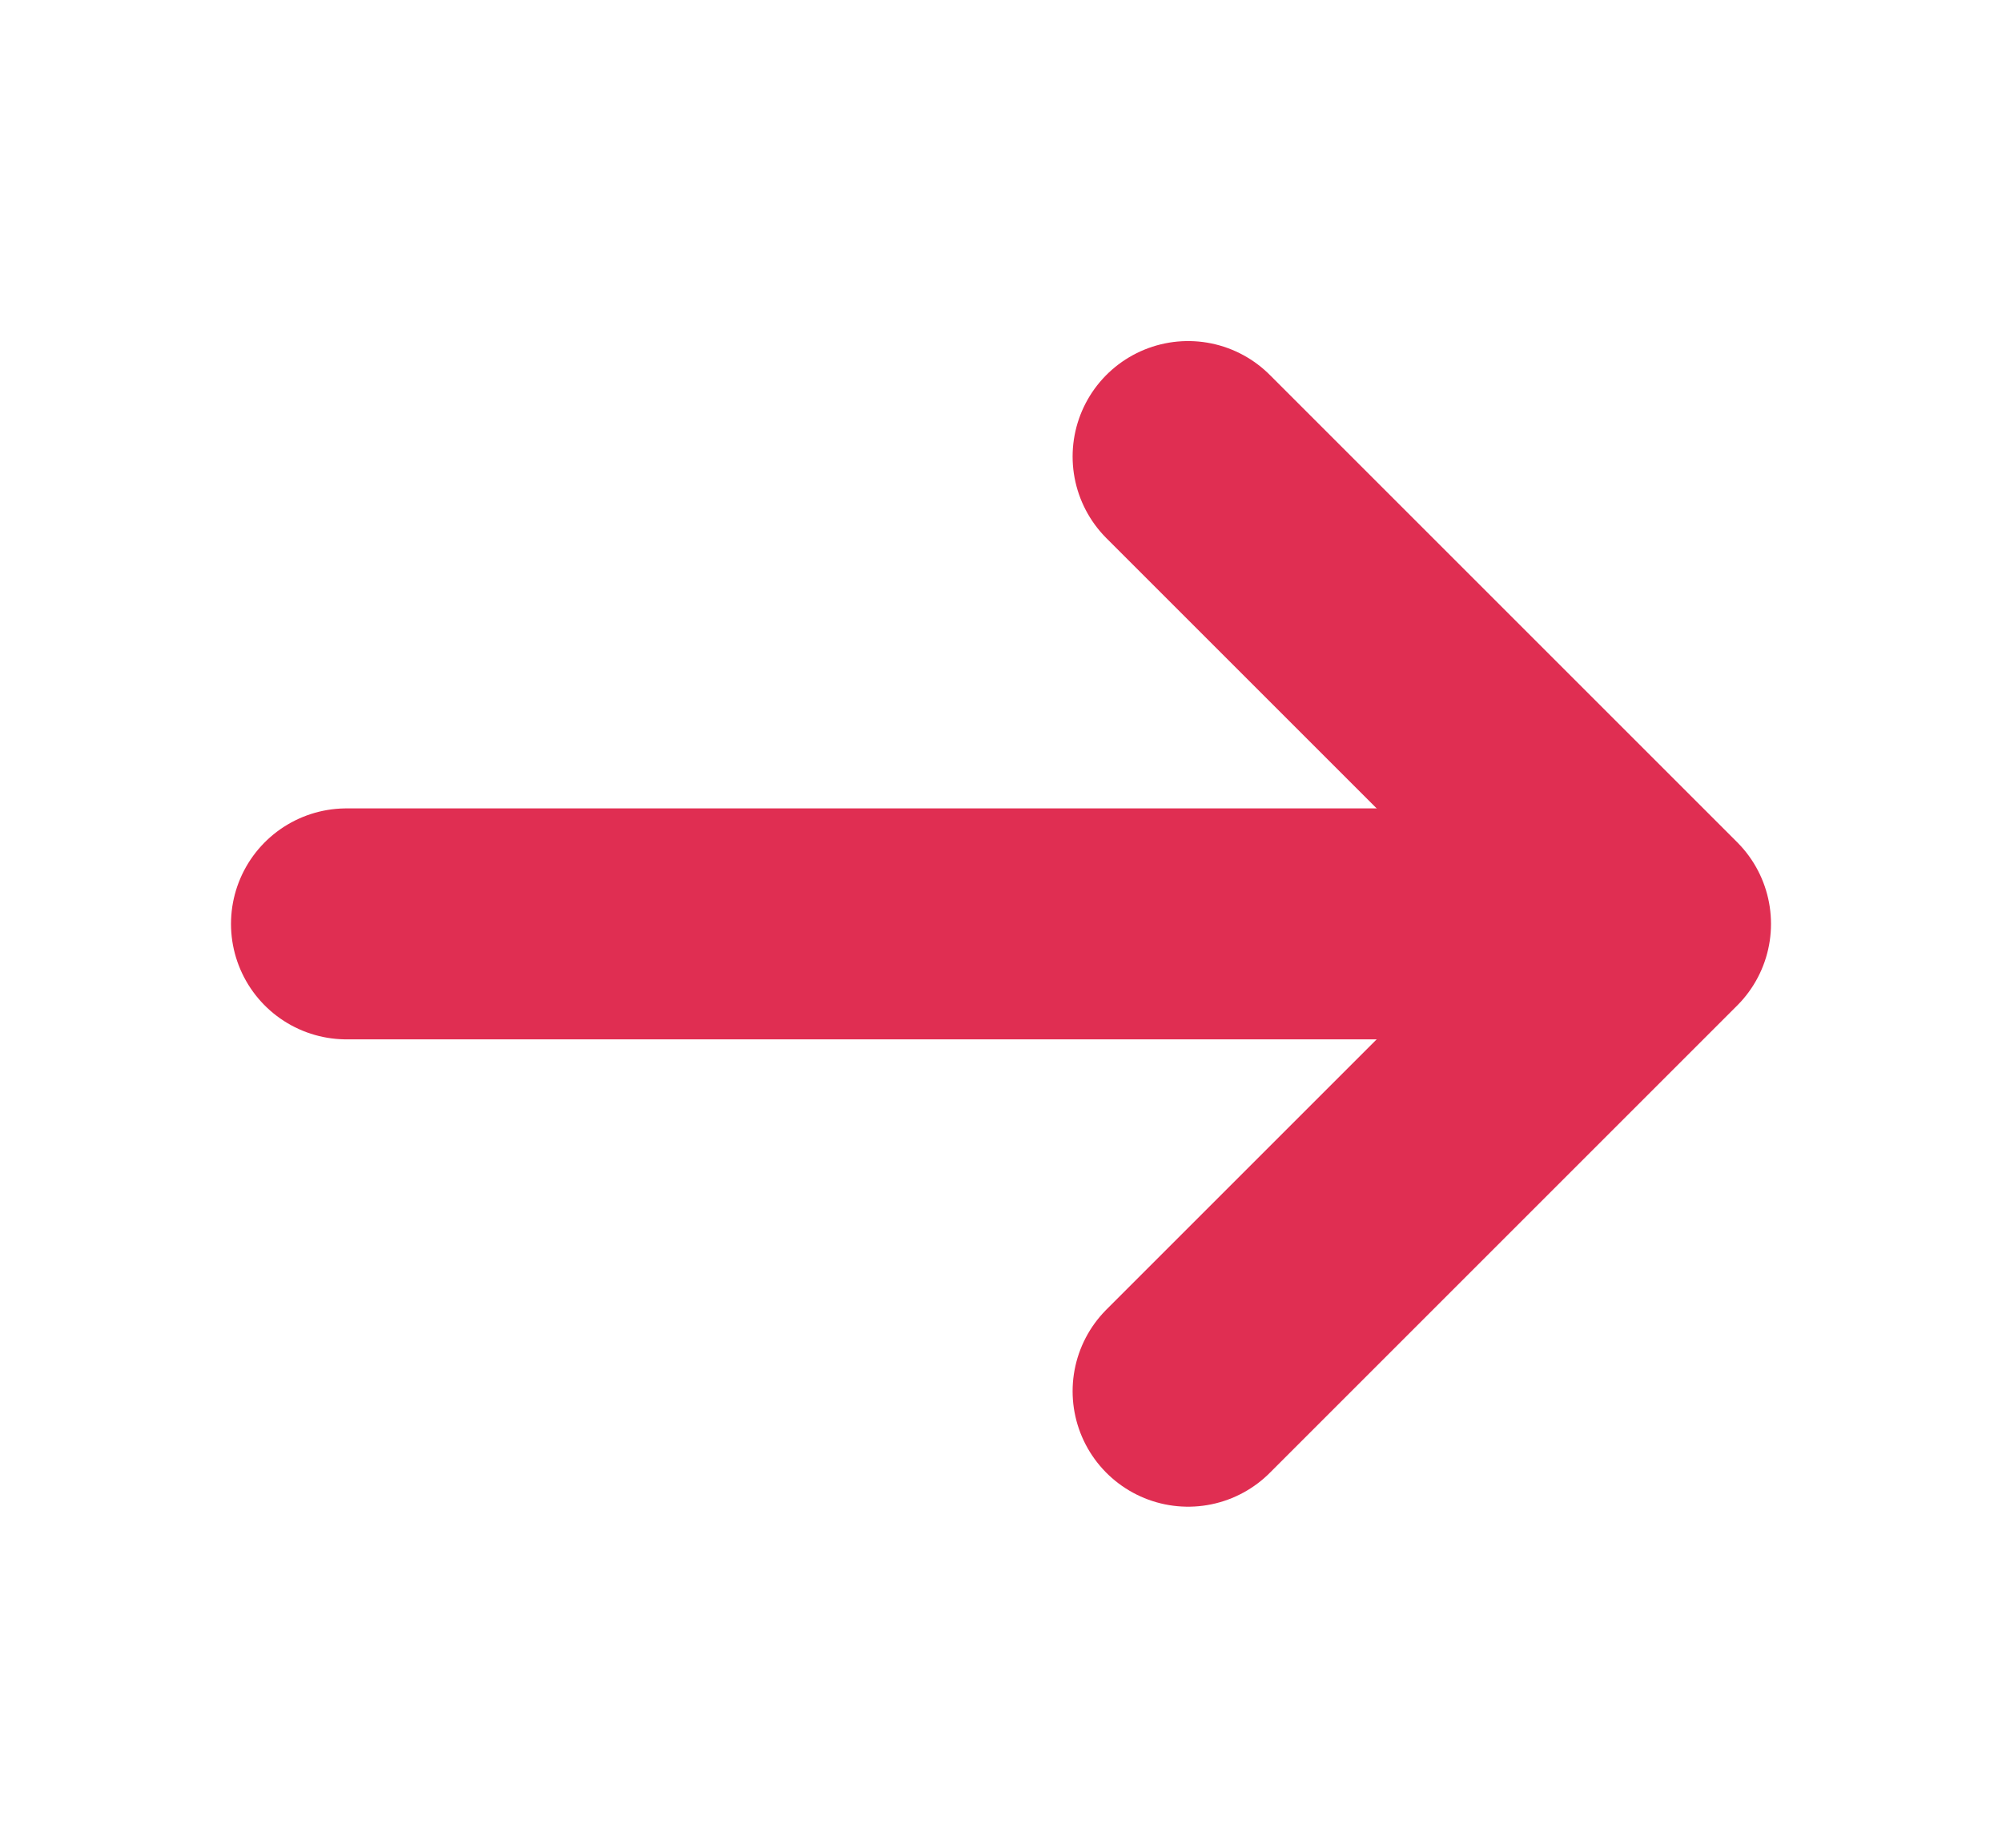 <svg width="13" height="12" viewBox="0 0 13 12" fill="none" xmlns="http://www.w3.org/2000/svg">
    <path d="M7.715 2.965L10.75 6L7.715 9.035" stroke="#E02E52" stroke-width="1.5" stroke-miterlimit="10" stroke-linecap="round" stroke-linejoin="round"/>
    <path d="M2.25 6H10.665" stroke="#E02E52" stroke-width="1.5" stroke-miterlimit="10" stroke-linecap="round" stroke-linejoin="round"/>
</svg>
